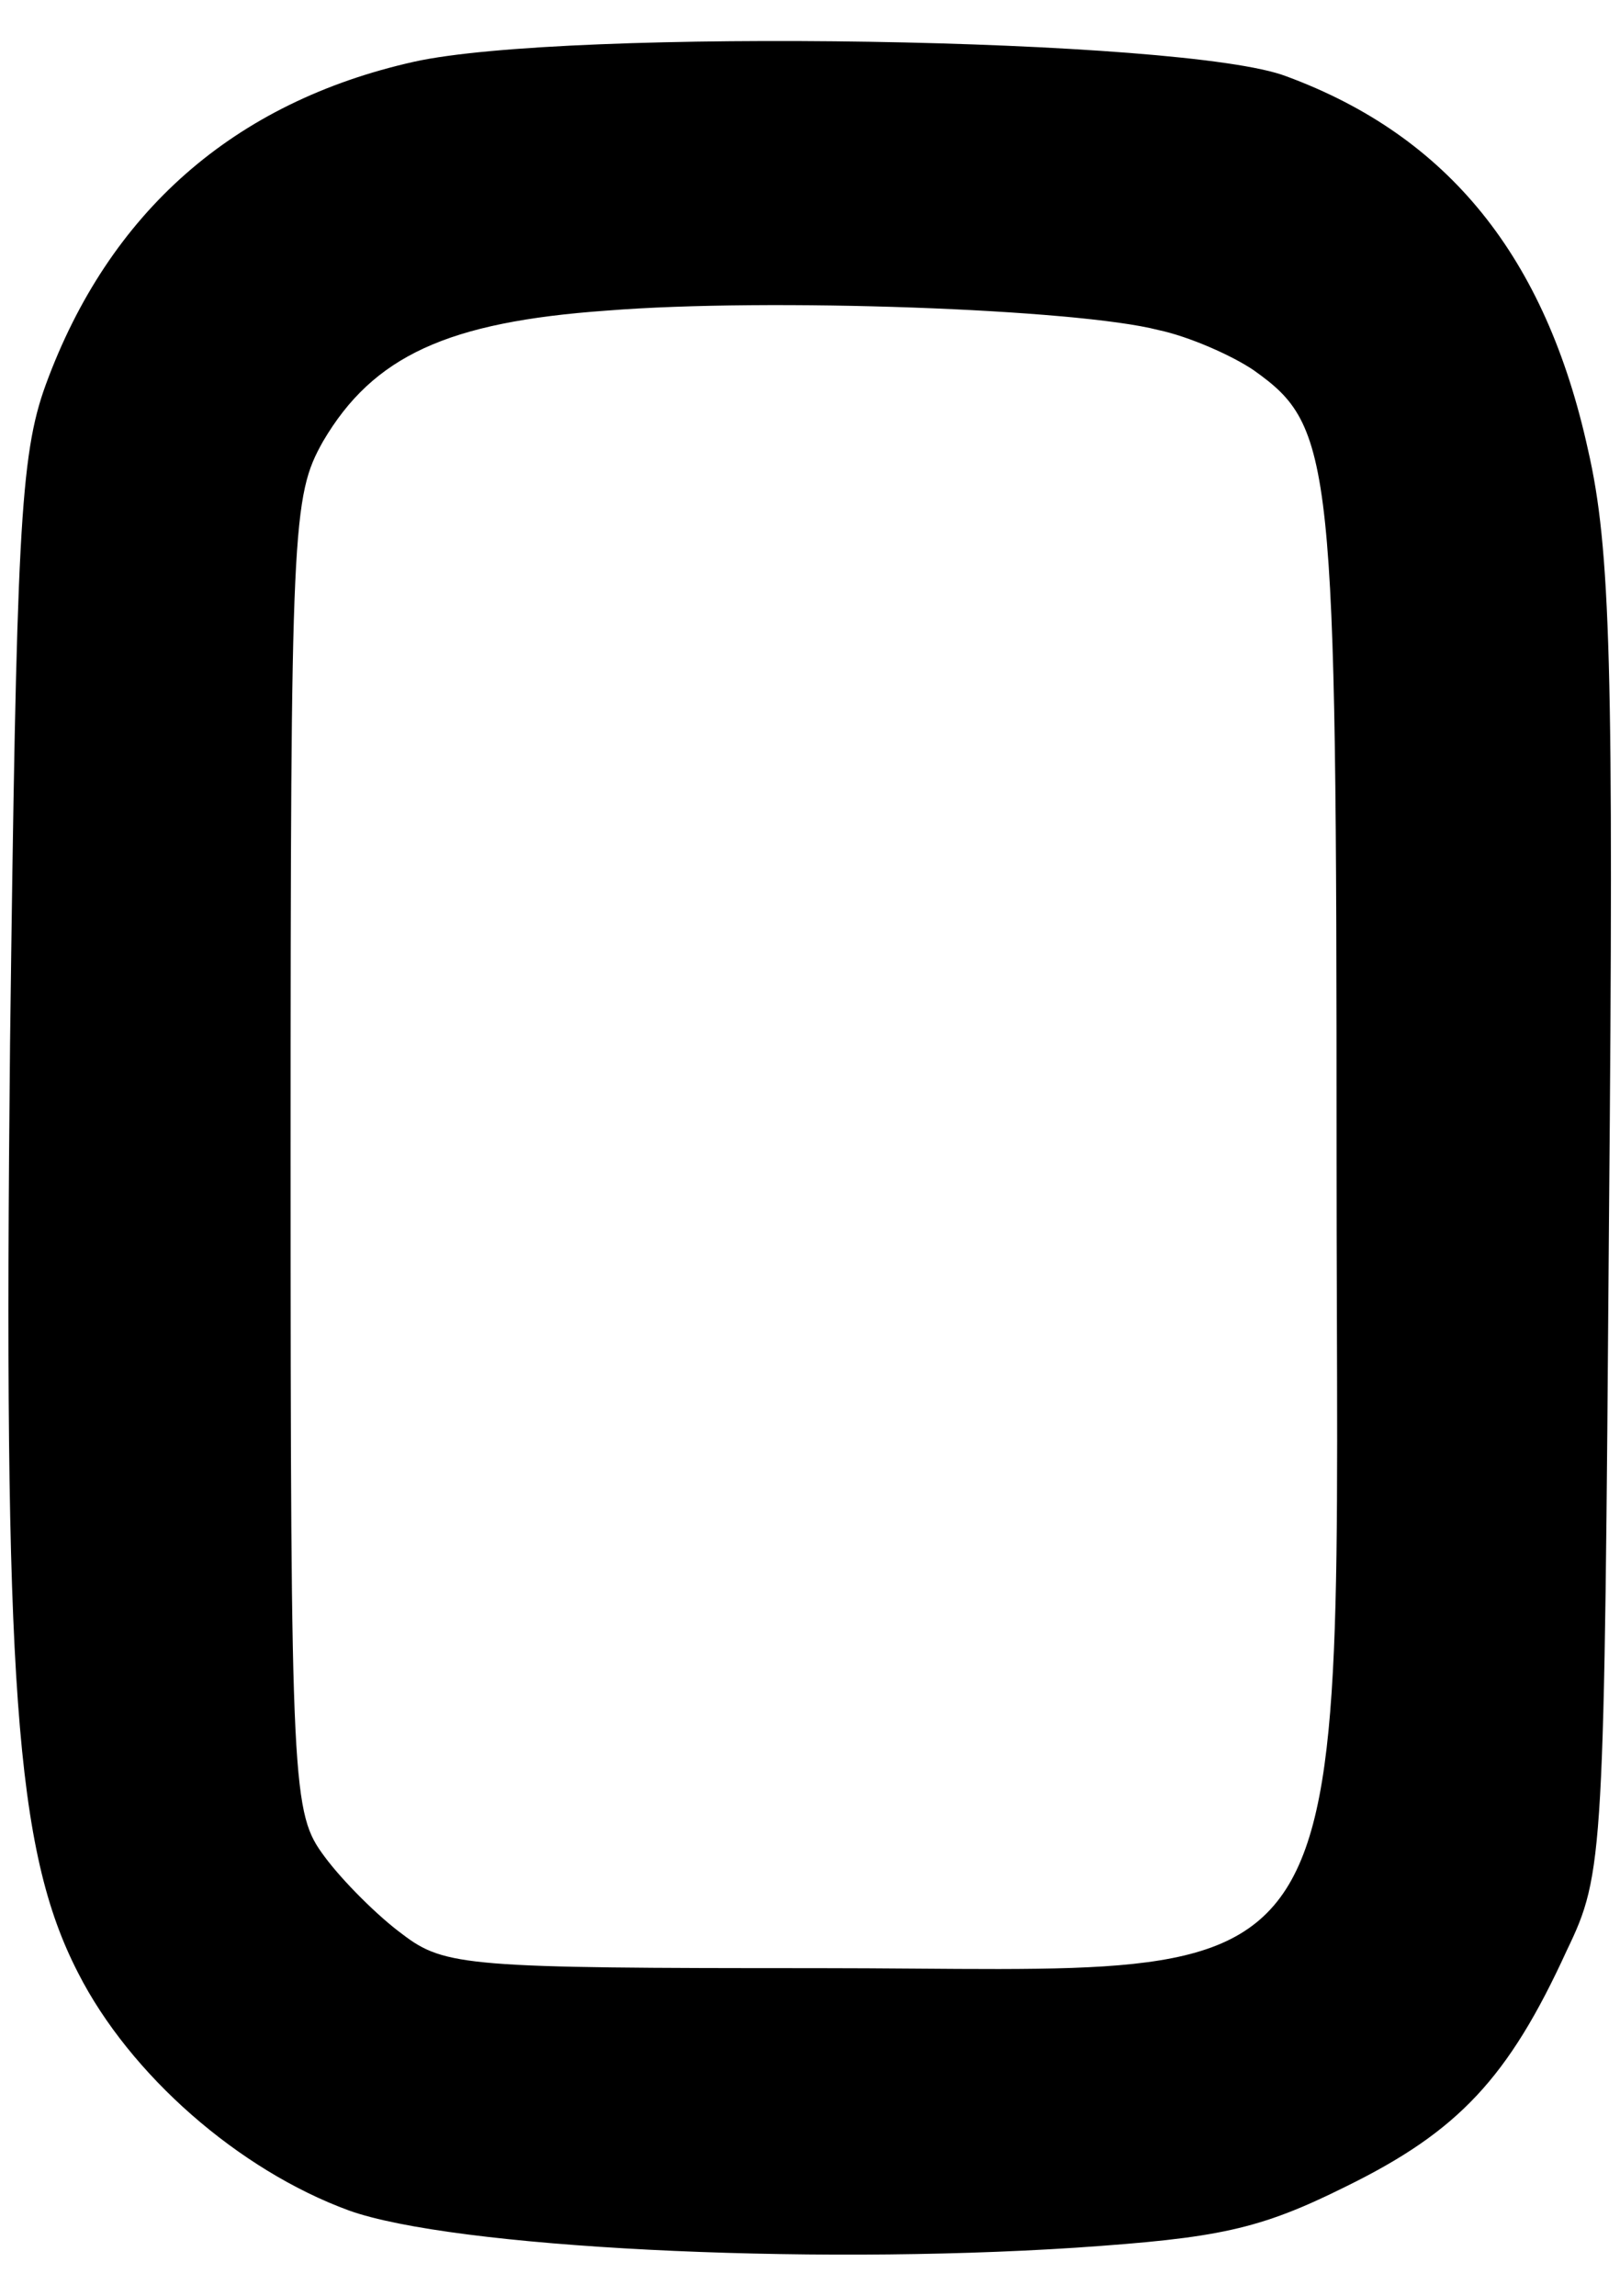<svg width="24" height="34" viewBox="0 0 24 34" fill="none" xmlns="http://www.w3.org/2000/svg">
<path d="M6.131 0.915C3.464 1.513 1.614 3.14 0.677 5.7C0.293 6.753 0.245 7.925 0.149 15.438C0.052 24.937 0.221 27.402 1.158 29.22C1.926 30.728 3.536 32.139 5.17 32.737C6.707 33.288 11.897 33.551 15.933 33.288C18.047 33.144 18.648 33.025 19.945 32.379C21.603 31.565 22.347 30.776 23.212 28.885C23.765 27.737 23.765 27.521 23.837 18.047C23.909 9.864 23.861 8.117 23.525 6.657C22.9 3.81 21.459 2.016 19.056 1.13C17.567 0.556 8.389 0.412 6.131 0.915ZM17.158 4.887C17.614 4.982 18.263 5.27 18.576 5.485C19.753 6.322 19.801 6.777 19.801 17.113C19.801 30.034 20.377 29.148 12.089 29.148C6.948 29.148 6.587 29.125 5.963 28.646C5.602 28.383 5.074 27.856 4.809 27.497C4.329 26.852 4.305 26.564 4.305 17.113C4.305 7.758 4.329 7.351 4.785 6.538C5.53 5.27 6.635 4.767 8.99 4.6C11.392 4.408 15.957 4.576 17.158 4.887Z" fill="black"/>
</svg>
